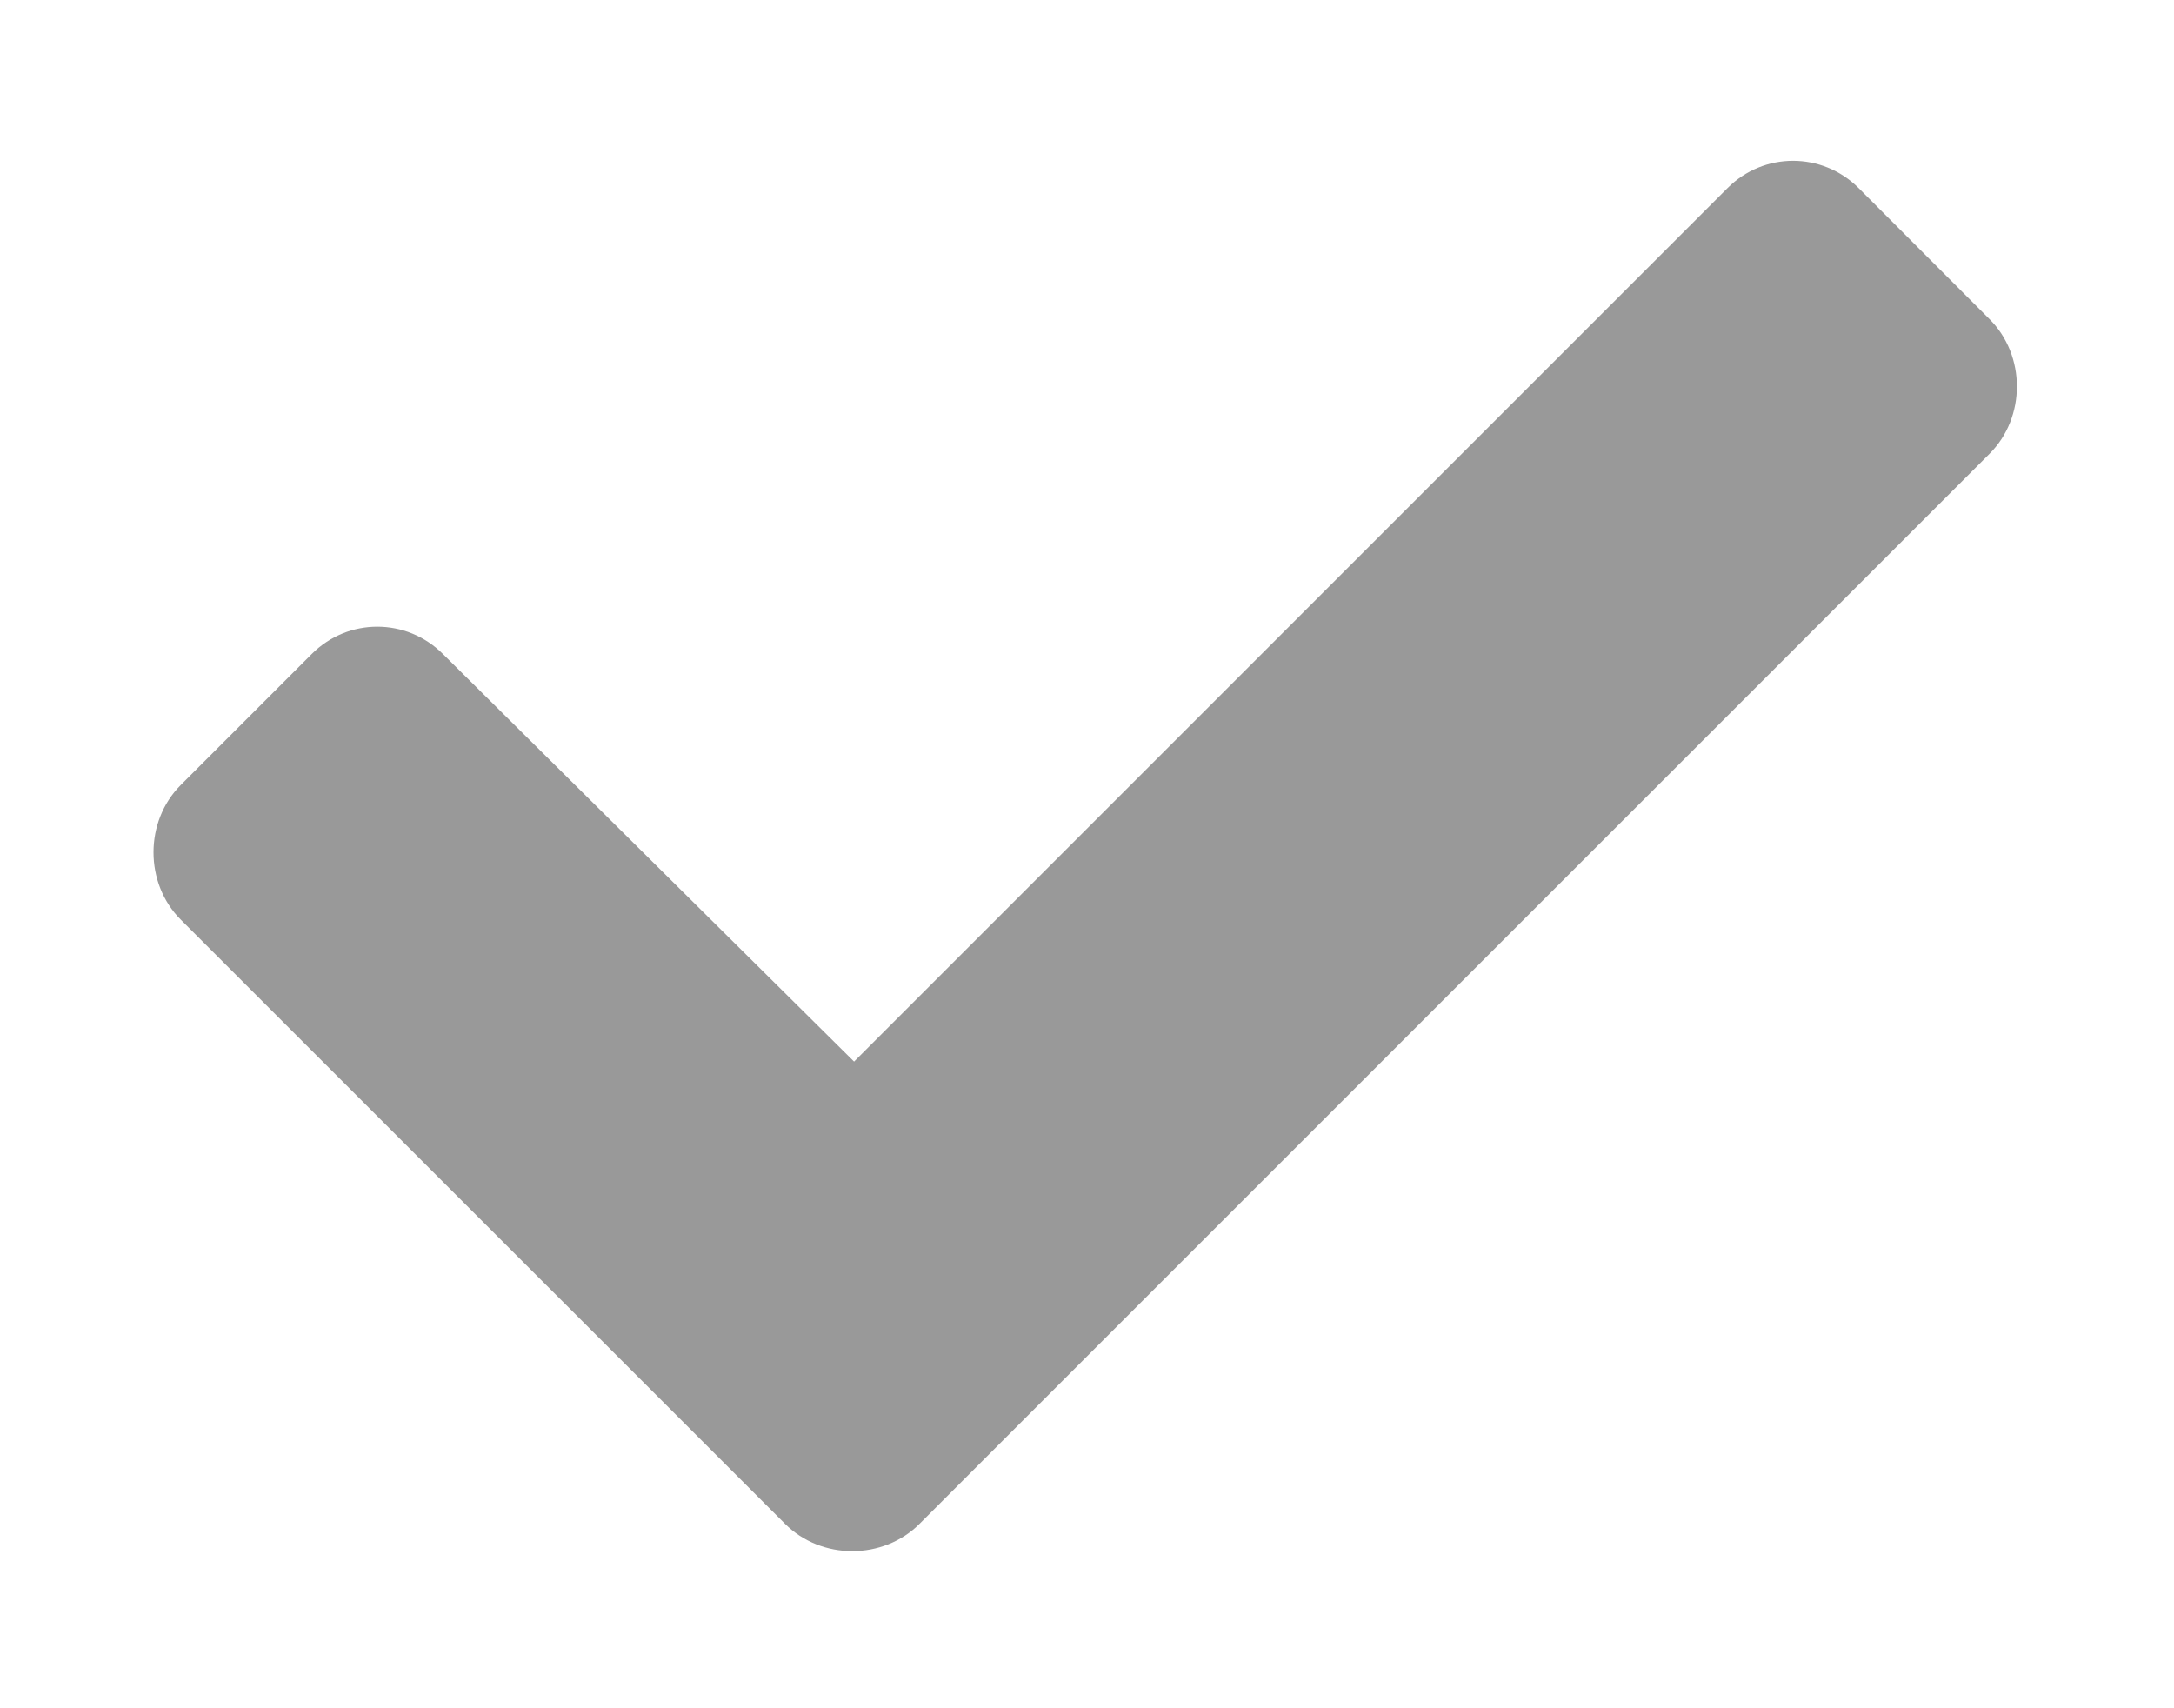 <svg width="14" height="11" viewBox="0 0 14 11" fill="none" xmlns="http://www.w3.org/2000/svg">
<path d="M5.055 9.812C5.289 10.047 5.688 10.047 5.922 9.812L12.812 2.922C13.047 2.688 13.047 2.289 12.812 2.055L11.969 1.211C11.734 0.977 11.359 0.977 11.125 1.211L5.5 6.836L2.852 4.211C2.617 3.977 2.242 3.977 2.008 4.211L1.164 5.055C0.93 5.289 0.93 5.688 1.164 5.922L5.055 9.812Z" fill="#999999"/>
</svg>

